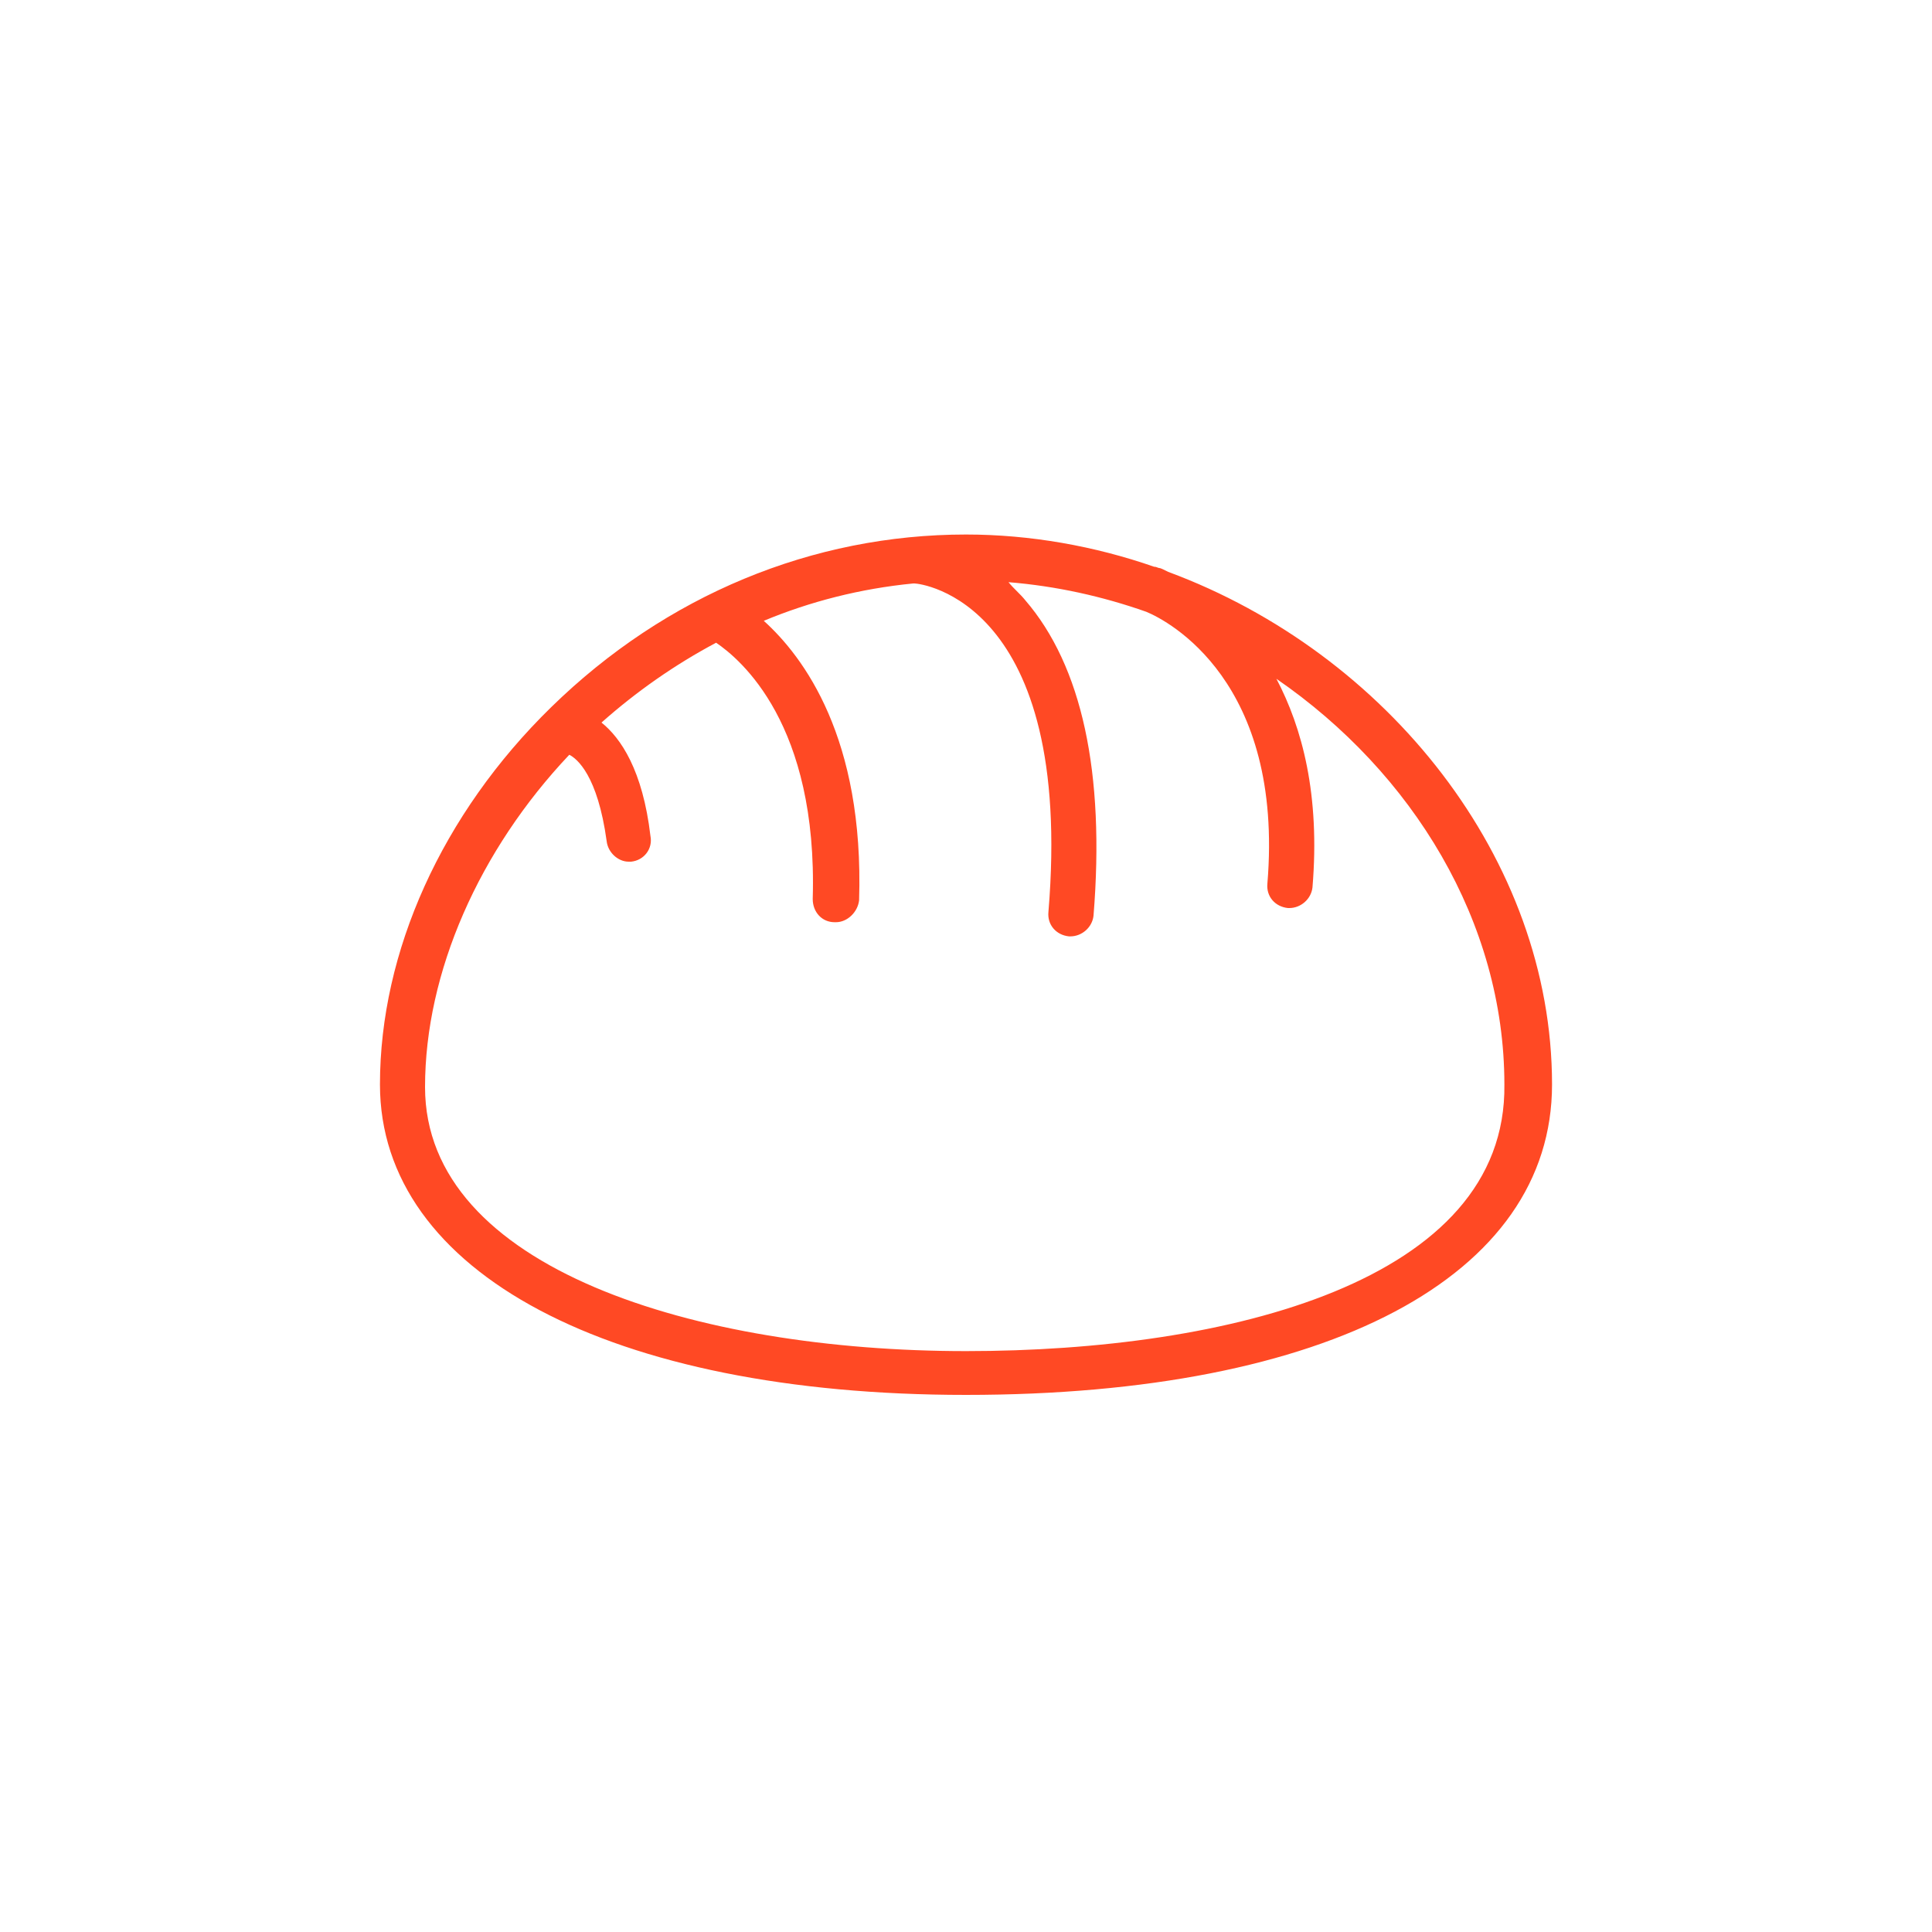 <?xml version="1.0" encoding="utf-8"?>
<!-- Generator: Adobe Illustrator 19.0.0, SVG Export Plug-In . SVG Version: 6.00 Build 0)  -->
<svg version="1.0" id="Layer_1" xmlns="http://www.w3.org/2000/svg" xmlns:xlink="http://www.w3.org/1999/xlink" x="0px" y="0px"
	 width="150px" height="150px" viewBox="222 235 150 150" style="enable-background:new 222 235 150 150;" xml:space="preserve">
<style type="text/css">
	.st0{fill:#FF4924;}
</style>
<path class="st0" d="M312.7,279.4c-0.4-0.2-0.6-0.3-0.7-0.3c-0.1,0-0.2-0.1-0.4-0.1c-4.6-1.6-9.6-2.5-14.6-2.5
	c-11.9,0-23.3,4.7-32.2,13.4c-8.5,8.3-13.3,19-13.3,29.3c0,14.6,17.9,24.1,45.5,24.1c28.1,0,45.5-9.2,45.5-24.1
	C342.5,301.7,329.7,285.7,312.7,279.4z M297,339.9c-20.9,0-42-6.4-42-20.5c0-8.9,4.2-18.4,11.2-25.8c0.6,0.3,2.2,1.6,2.9,6.7
	c0.1,0.9,0.9,1.6,1.7,1.6c0.1,0,0.1,0,0.2,0c1-0.1,1.7-1,1.5-2c-0.6-5.1-2.3-7.6-3.8-8.8c2.7-2.4,5.7-4.5,8.9-6.2
	c1.9,1.3,7.9,6.3,7.5,19.9c0,1,0.7,1.8,1.7,1.8c0,0,0,0,0.1,0c0.9,0,1.7-0.8,1.8-1.7c0.4-12.6-4.3-18.9-7.4-21.7
	c3.6-1.5,7.5-2.5,11.6-2.9c0,0,0,0,0.1,0c0.5,0,12.4,1.4,10.4,25.5c-0.1,1,0.6,1.8,1.6,1.9c0,0,0.1,0,0.1,0c0.9,0,1.7-0.7,1.8-1.6
	c0.9-11.1-0.9-19.4-5.3-24.5c-0.4-0.5-0.9-0.9-1.3-1.4c3.7,0.3,7.3,1.1,10.7,2.3c1.7,0.7,10.7,5.4,9.4,21.1c-0.1,1,0.6,1.8,1.6,1.9
	c0,0,0.1,0,0.1,0c0.9,0,1.7-0.7,1.8-1.6c0.6-7.2-0.8-12.4-2.8-16.2c10.6,7.3,17.7,18.9,17.7,31.5C339,334.5,317.3,339.9,297,339.9z"
	/>
</svg>
